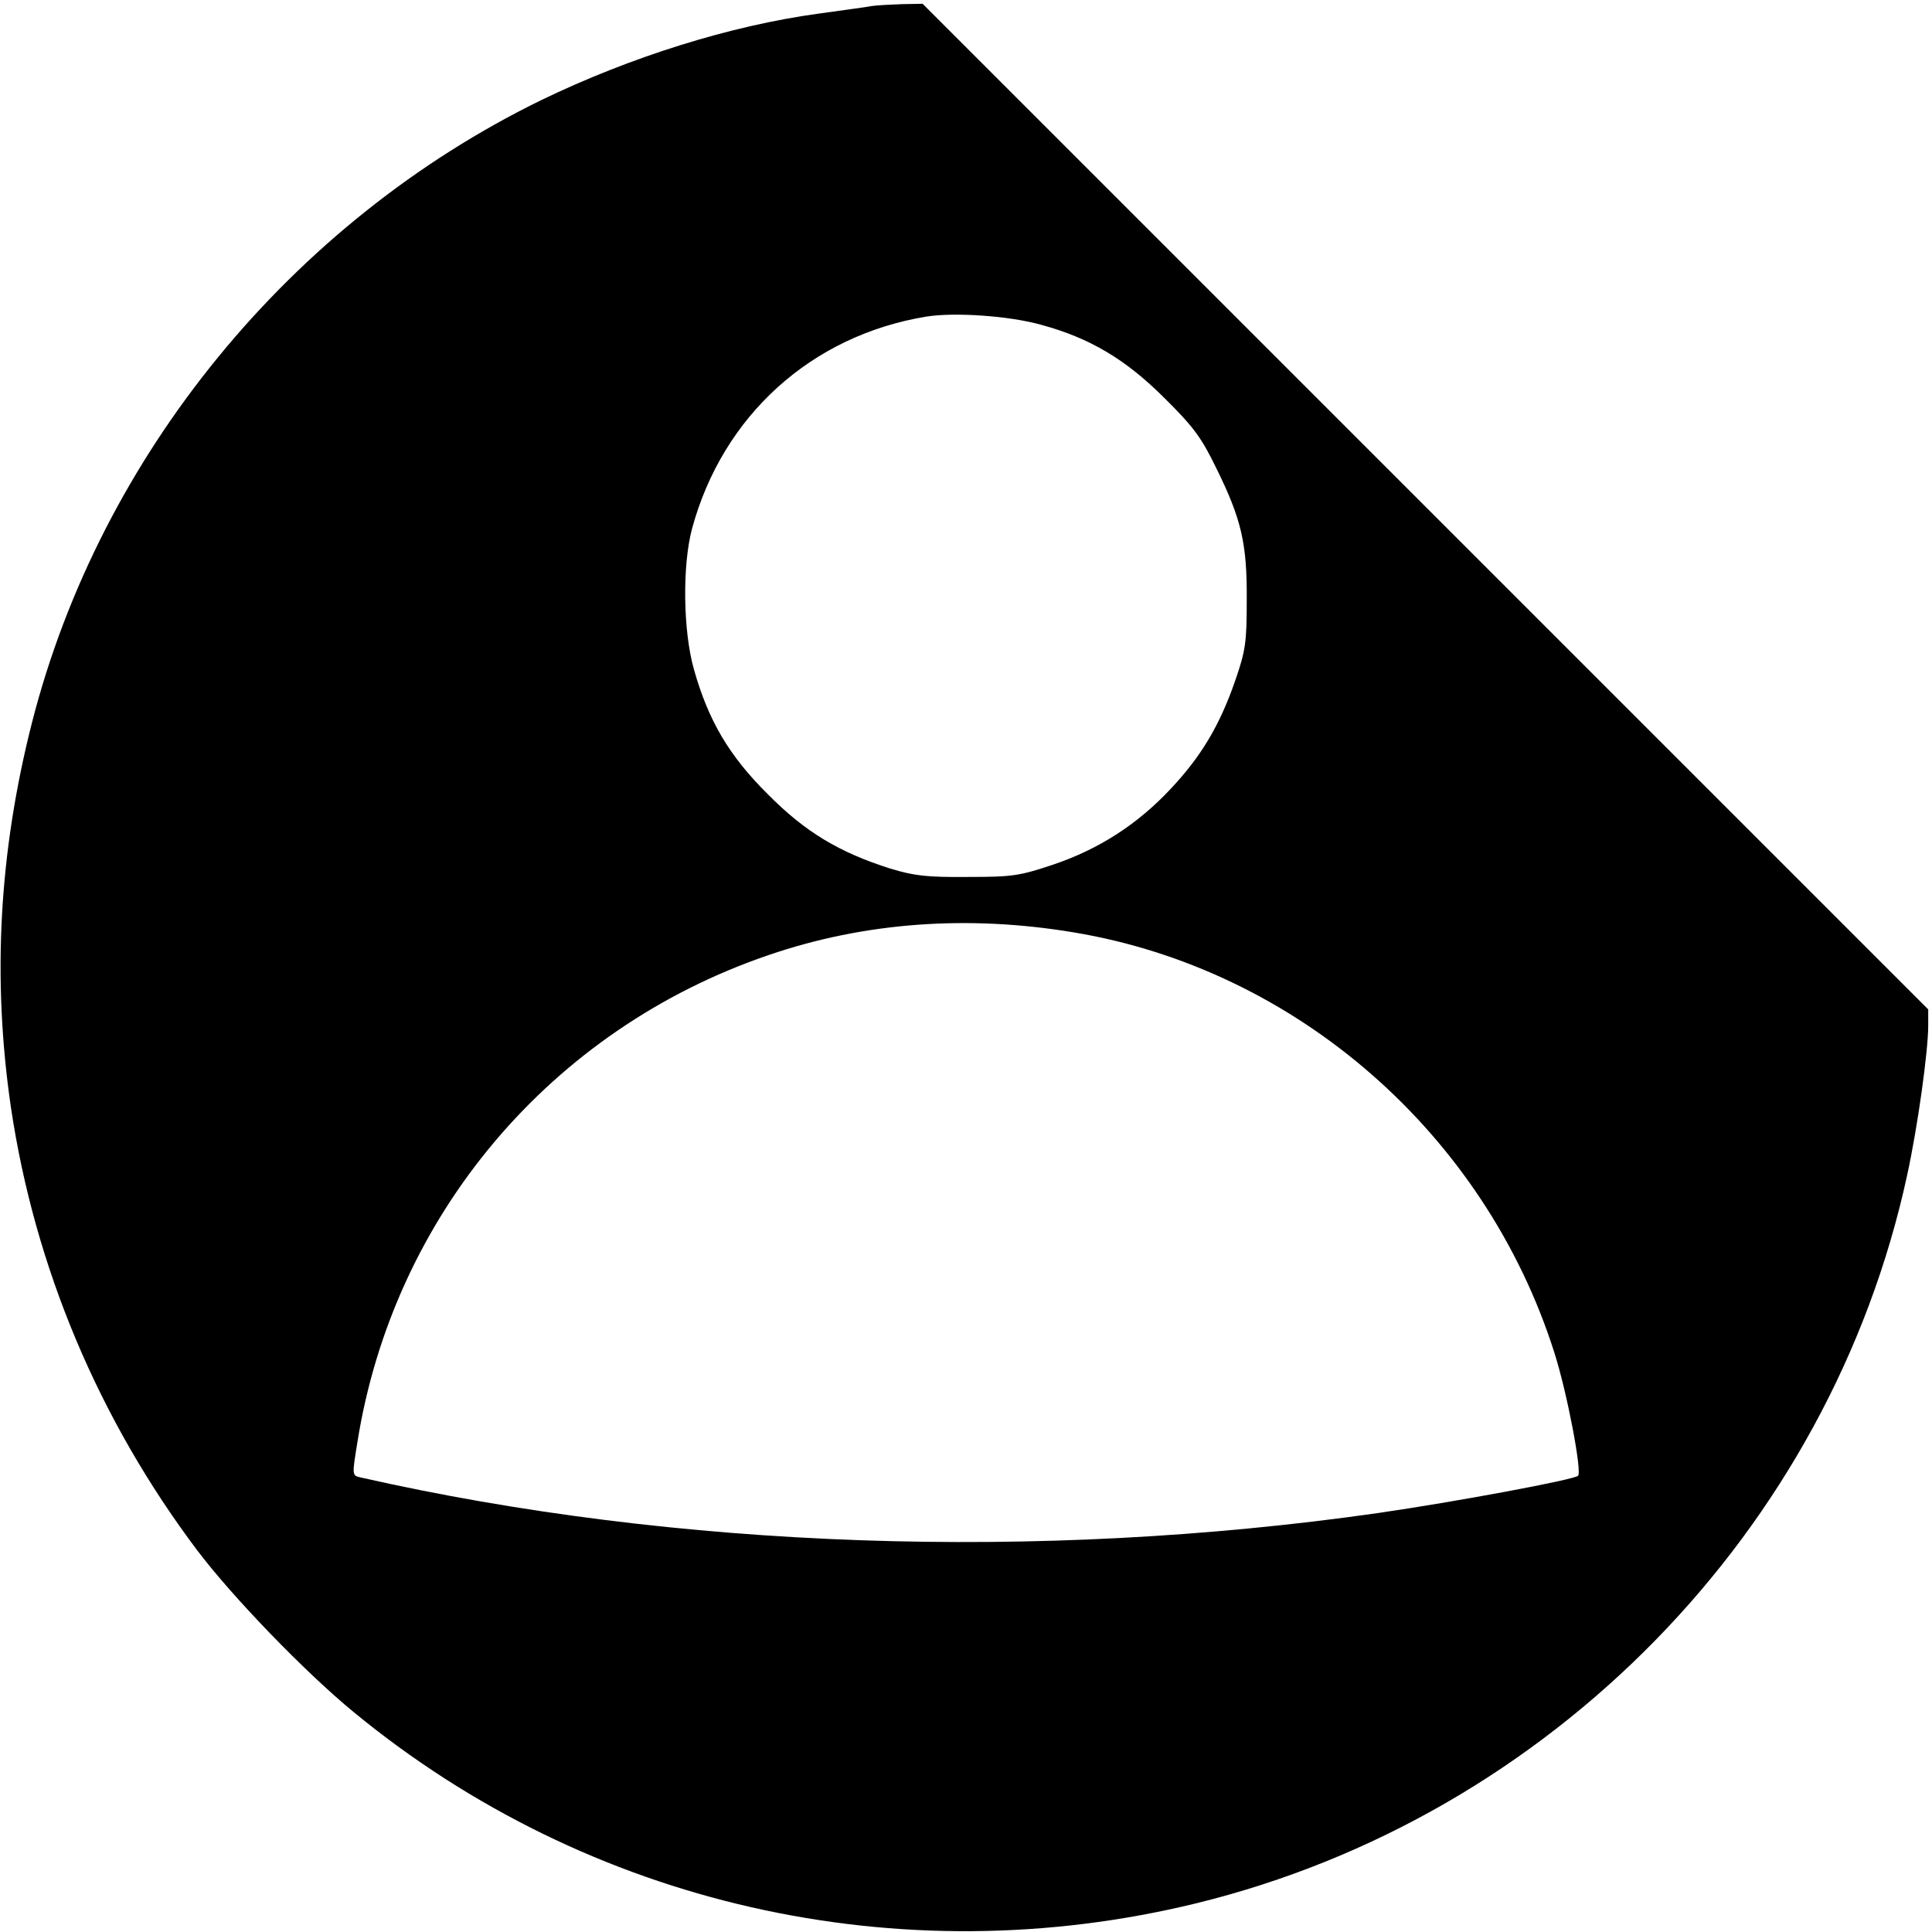 <?xml version="1.0" standalone="no"?>
<!DOCTYPE svg PUBLIC "-//W3C//DTD SVG 20010904//EN"
 "http://www.w3.org/TR/2001/REC-SVG-20010904/DTD/svg10.dtd">
<svg version="1.0" xmlns="http://www.w3.org/2000/svg"
 width="35" height="35" viewBox="0 0 512 512"
 preserveAspectRatio="xMidYMid meet">

<g transform="translate(0,512) scale(0.1,-0.1)"
fill="#000000" stroke="none">
<path d="M2310 5104 c-14 -3 -77 -11 -140 -20 -235 -32 -499 -115 -735 -229
-664 -324 -1169 -941 -1350 -1649 -88 -345 -106 -680 -56 -1021 63 -423 232
-826 494 -1174 93 -123 285 -322 414 -428 622 -512 1446 -699 2233 -507 939
230 1680 988 1884 1929 28 128 56 329 56 398 l0 42 -1333 1333 -1332 1332 -55
-1 c-30 -1 -66 -3 -80 -5z m450 -845 c129 -35 224 -92 326 -194 77 -76 98
-105 137 -185 67 -136 82 -200 81 -350 0 -113 -3 -134 -31 -215 -41 -118 -90
-200 -171 -286 -87 -93 -189 -159 -310 -200 -90 -30 -107 -33 -227 -33 -109
-1 -142 3 -205 22 -136 43 -226 97 -325 197 -103 102 -158 196 -196 331 -29
102 -31 276 -5 373 81 299 316 512 621 562 75 12 221 2 305 -22z m86 -1610
c590 -98 1089 -534 1273 -1113 34 -106 74 -317 63 -327 -13 -11 -325 -69 -532
-99 -899 -128 -1858 -95 -2696 95 -21 5 -21 6 -7 92 95 601 512 1095 1090
1292 254 87 528 107 809 60z"/>
</g>
</svg>
